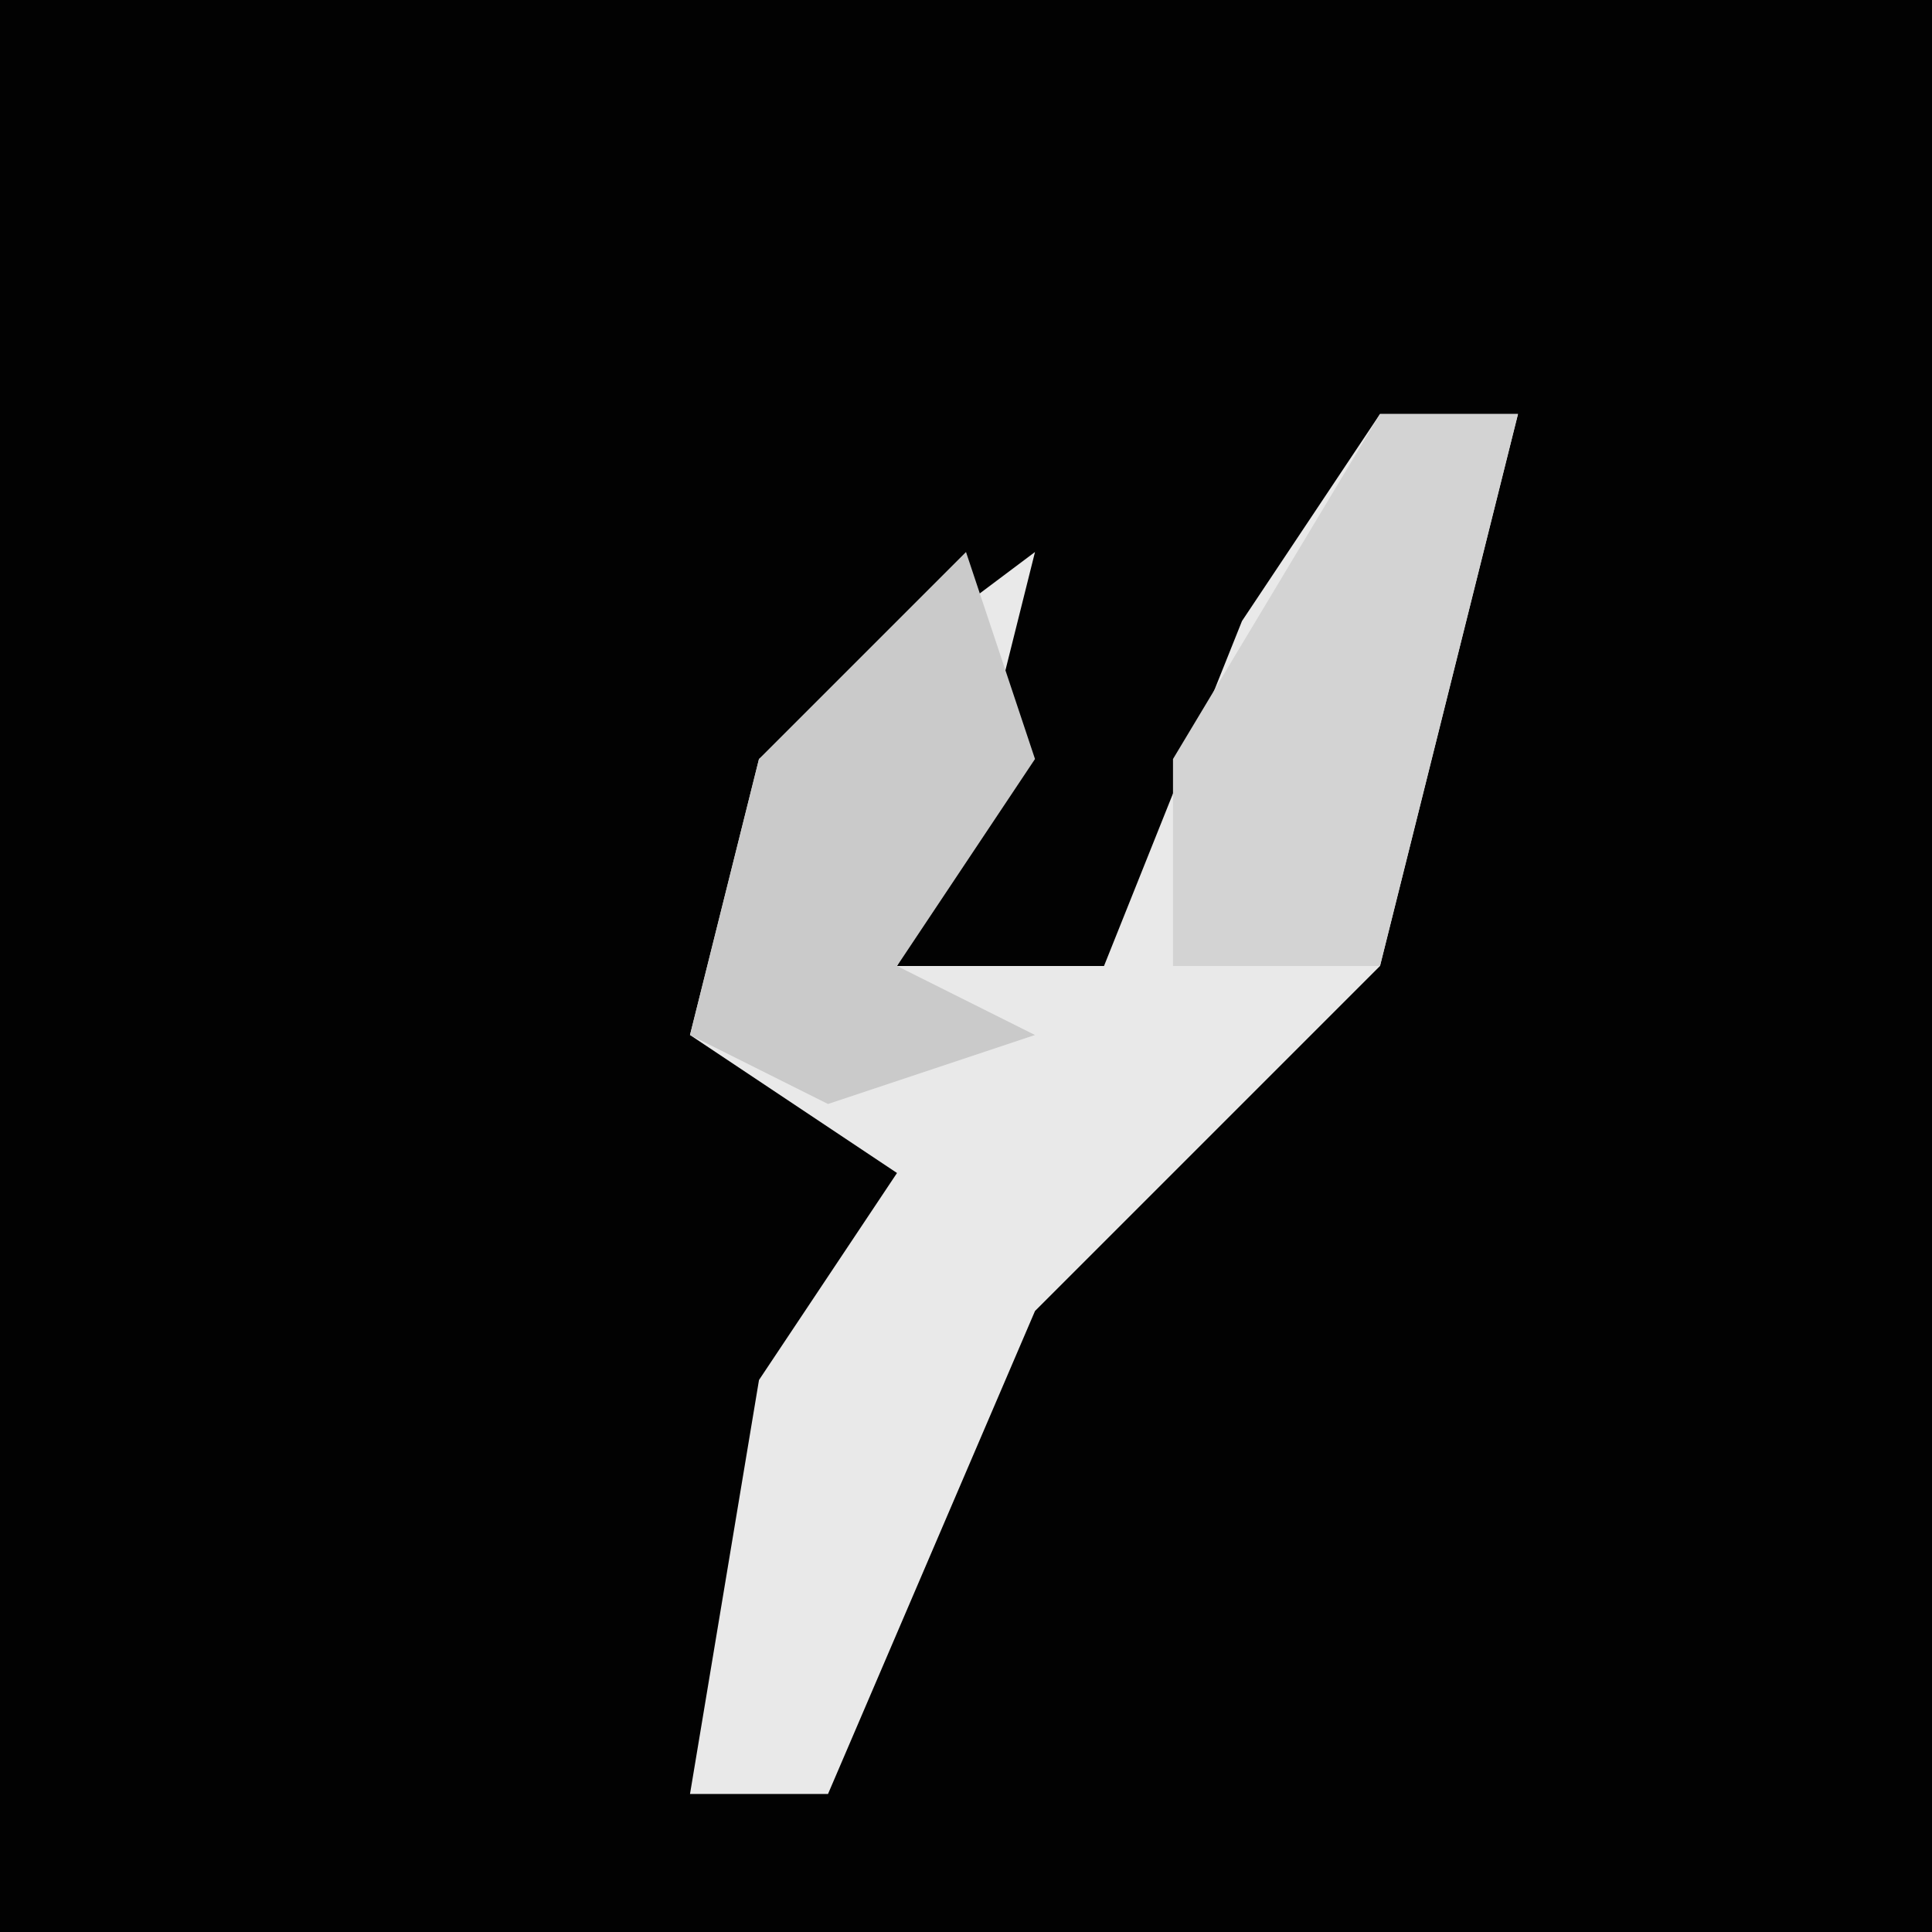<?xml version="1.0" encoding="UTF-8"?>
<svg version="1.1" xmlns="http://www.w3.org/2000/svg" width="28" height="28">
<path d="M0,0 L28,0 L28,28 L0,28 Z " fill="#020202" transform="translate(0,0)"/>
<path d="M0,0 L2,0 L0,8 L-5,13 L-8,20 L-10,20 L-9,14 L-7,11 L-10,9 L-9,5 L-5,2 L-6,6 L-7,8 L-4,8 L-2,3 Z " fill="#E9E9E9" transform="translate(20,6)"/>
<path d="M0,0 L1,3 L-1,6 L1,7 L-2,8 L-4,7 L-3,3 Z " fill="#CACACA" transform="translate(14,8)"/>
<path d="M0,0 L2,0 L0,8 L-3,8 L-3,5 Z " fill="#D3D3D3" transform="translate(20,6)"/>
</svg>
